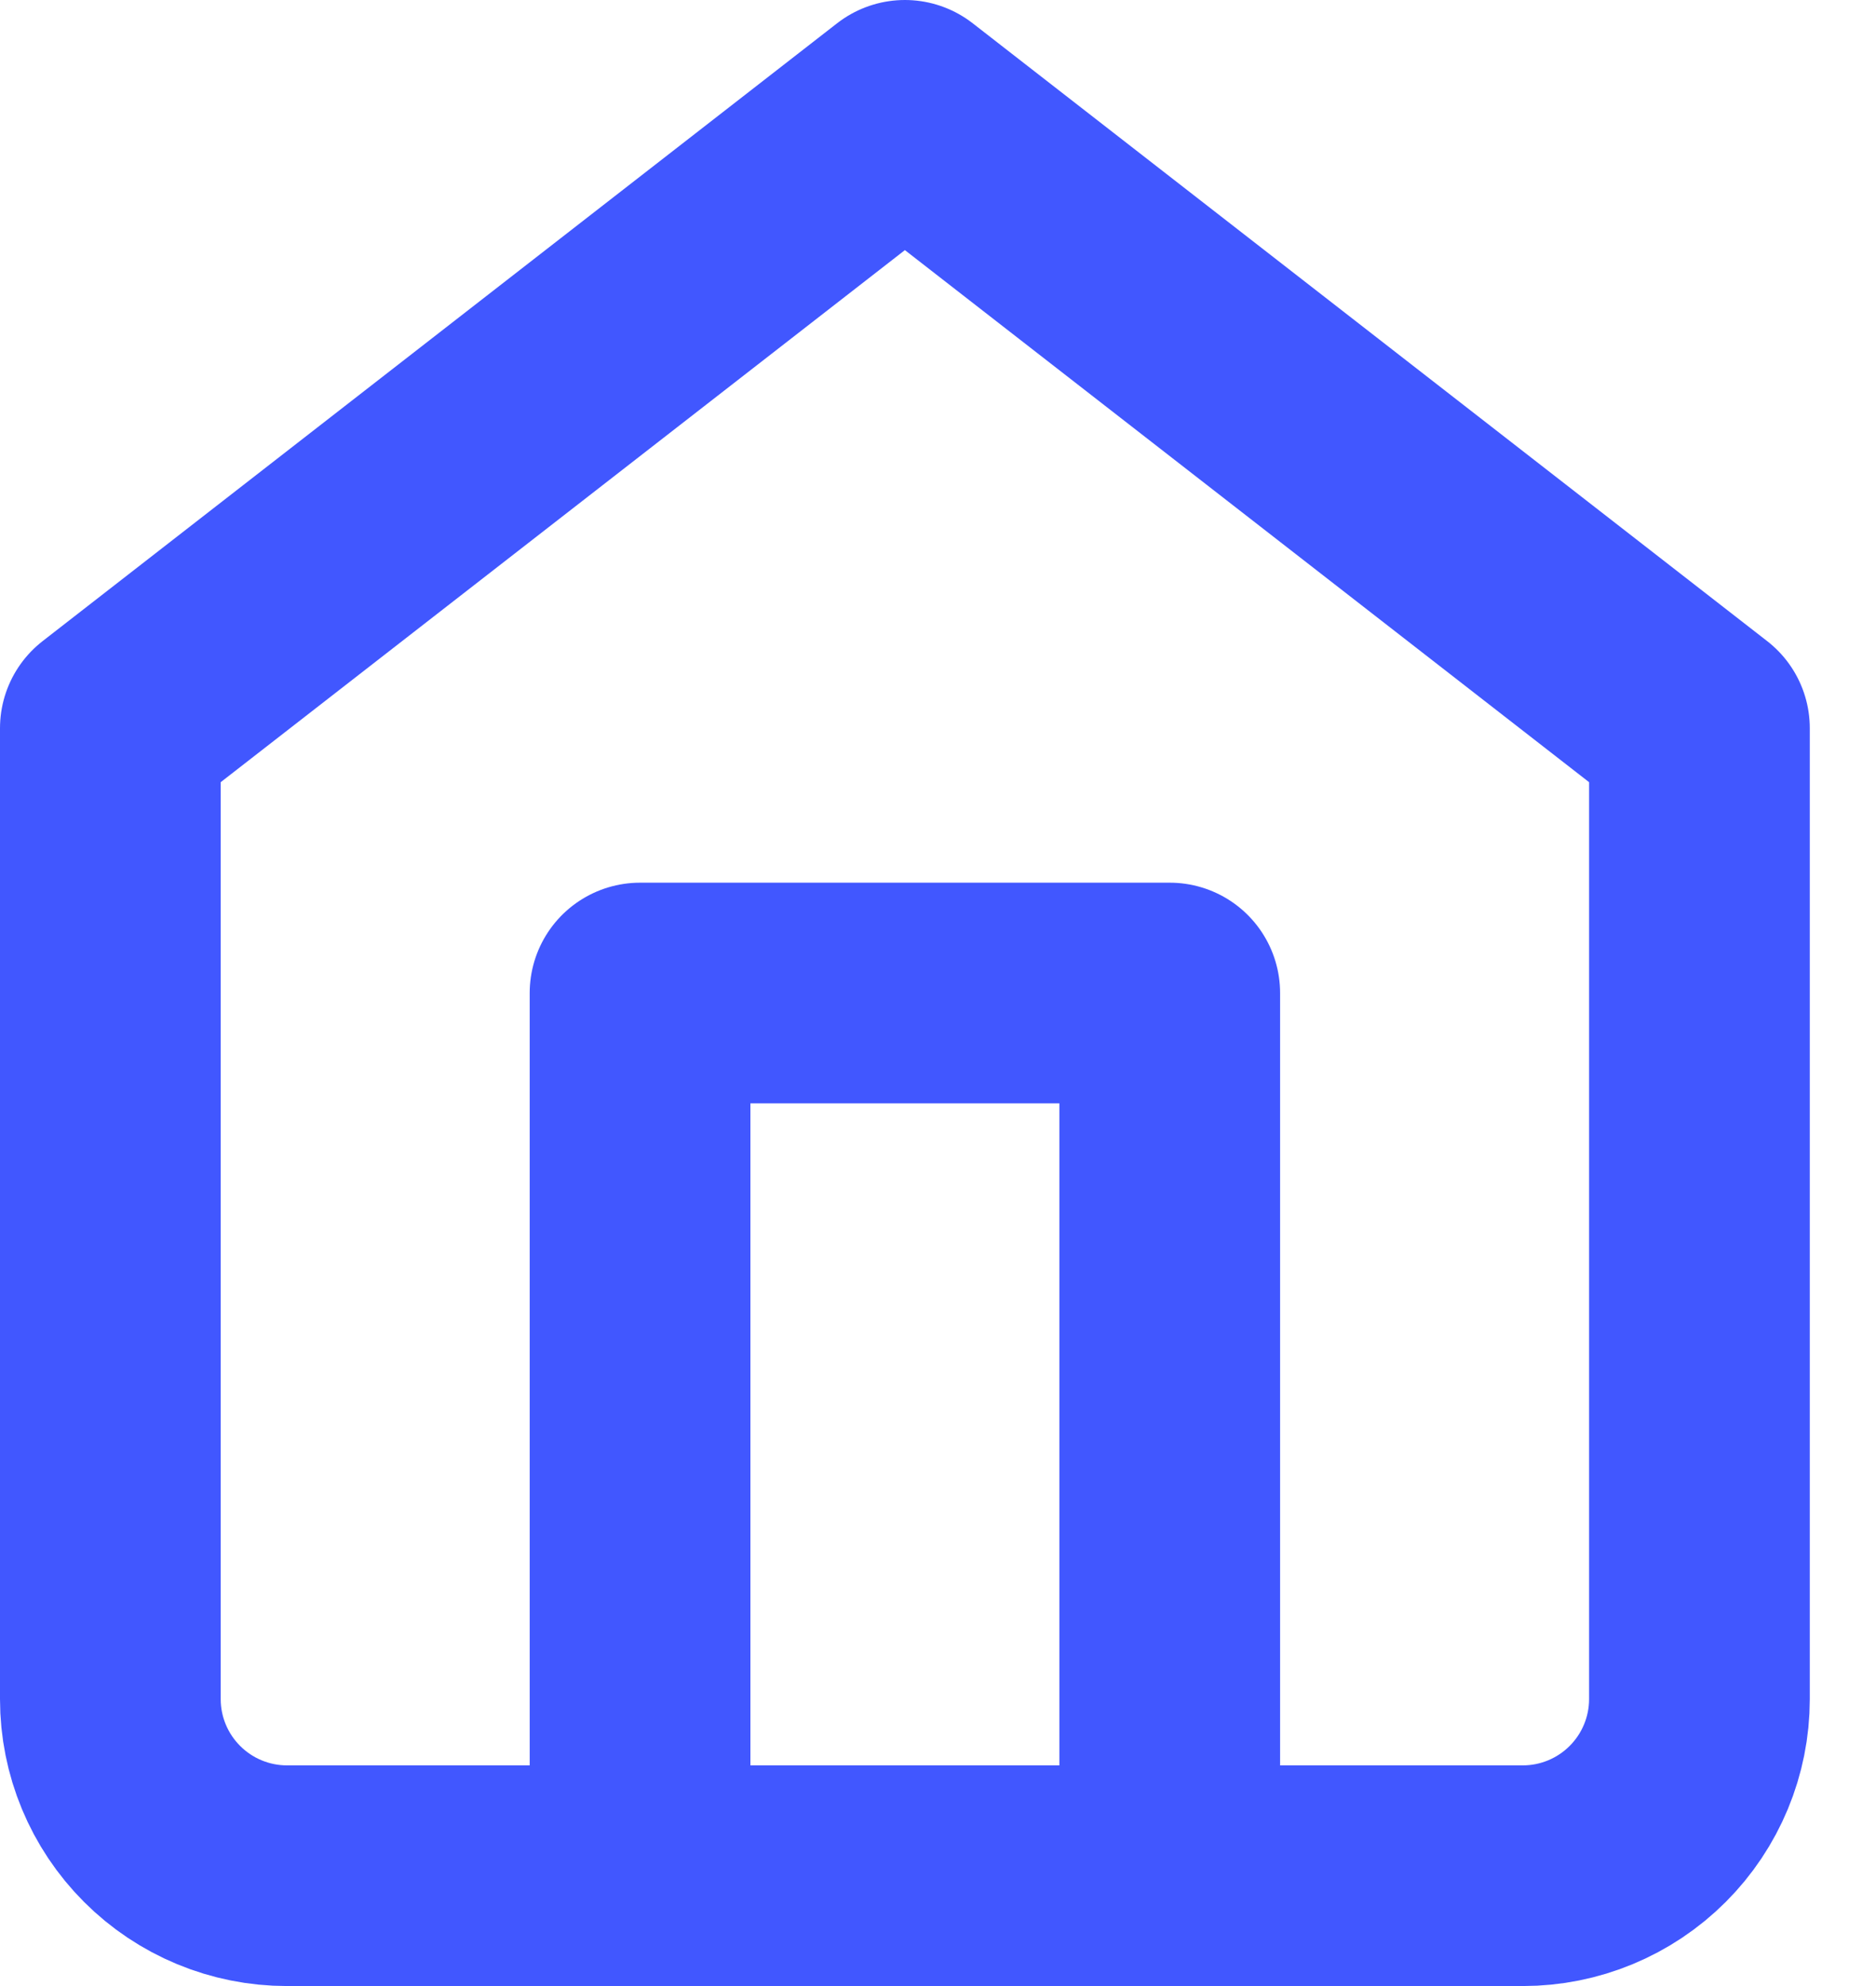 <svg width="17" height="18" viewBox="0 0 17 18" fill="none" xmlns="http://www.w3.org/2000/svg">
<path d="M1 6.6L8.2 1L15.4 6.6V15.4C15.4 15.824 15.231 16.231 14.931 16.531C14.631 16.831 14.224 17 13.8 17H2.6C2.176 17 1.769 16.831 1.469 16.531C1.169 16.231 1 15.824 1 15.4V6.6Z" stroke="#4157FF" stroke-width="2" stroke-linecap="round" stroke-linejoin="round"/>
<path d="M5.8 17V9H10.6V17" stroke="#4157FF" stroke-width="2" stroke-linecap="round" stroke-linejoin="round"/>
</svg>
